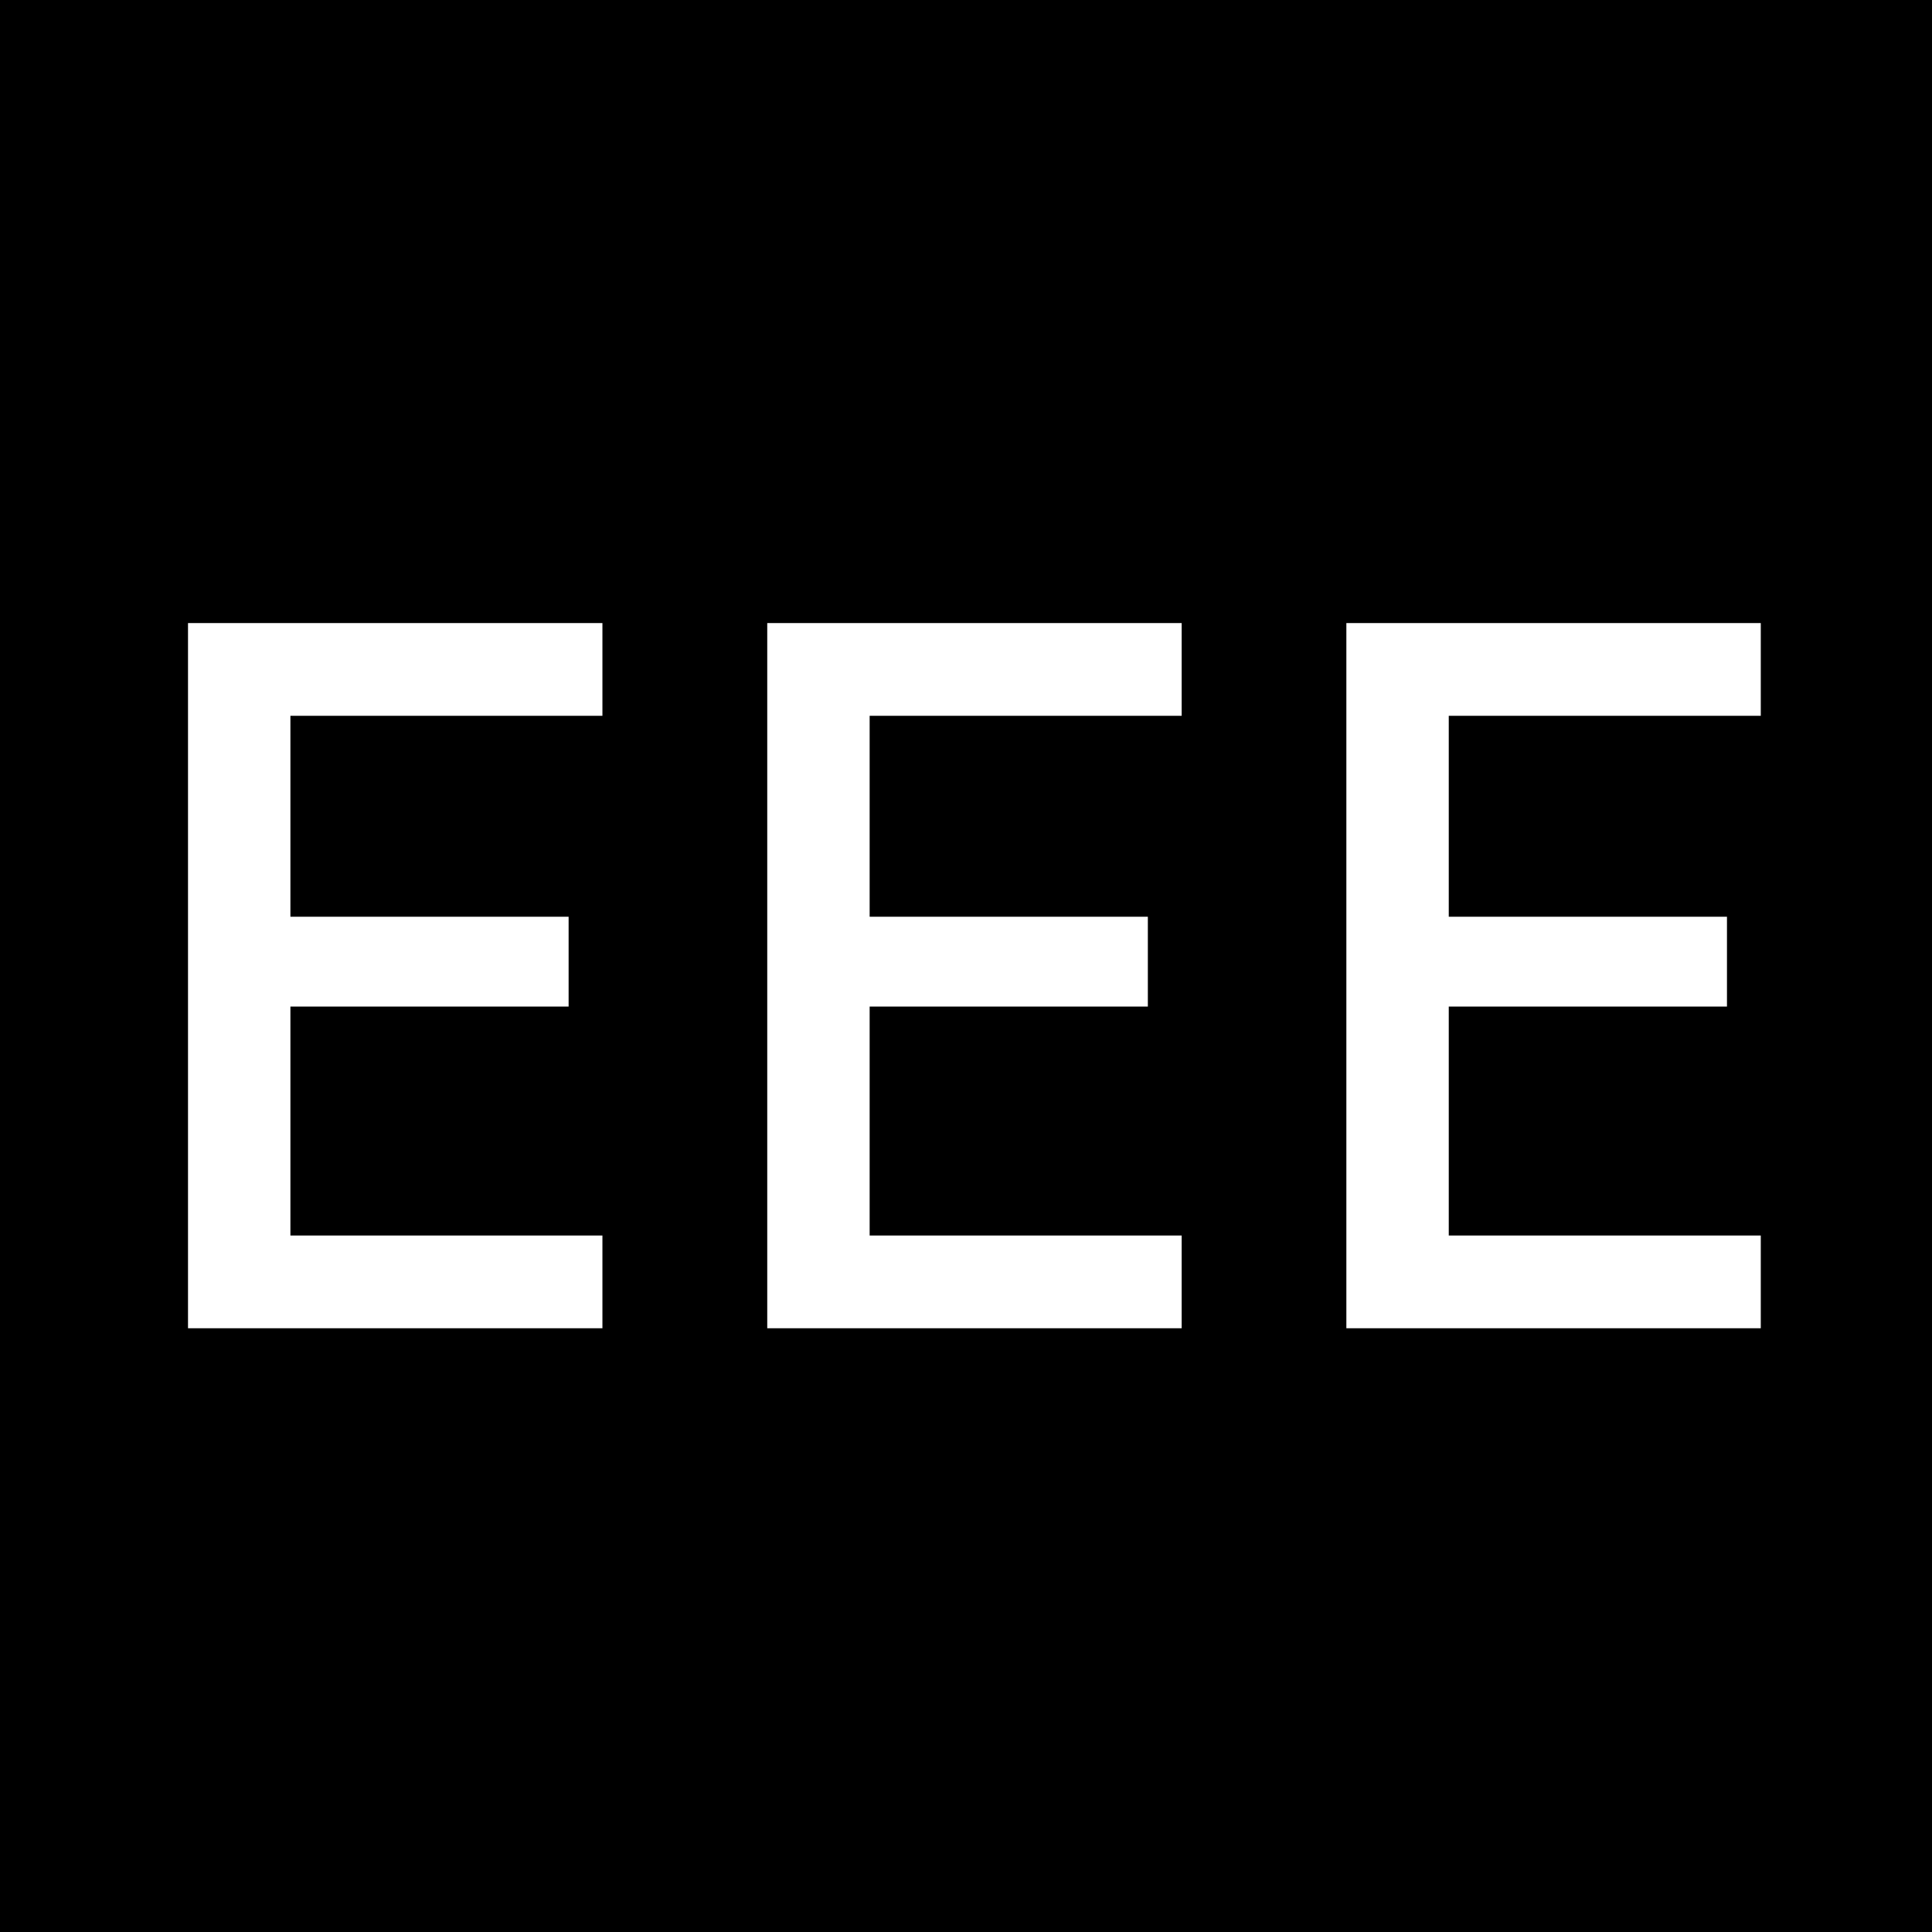 <svg width="16" height="16" viewBox="0 0 16 16" fill="none" xmlns="http://www.w3.org/2000/svg"><rect width="16" height="16" fill="black"/><path d="M1.557 11V5.16H4.989V5.928H2.405V7.592H4.709V8.336H2.405V10.232H4.989V11H1.557ZM6.354 11V5.16H9.786V5.928H7.202V7.592H9.506V8.336H7.202V10.232H9.786V11H6.354ZM11.15 11V5.16H14.582V5.928H11.998V7.592H14.302V8.336H11.998V10.232H14.582V11H11.15Z" fill="white"/></svg>

